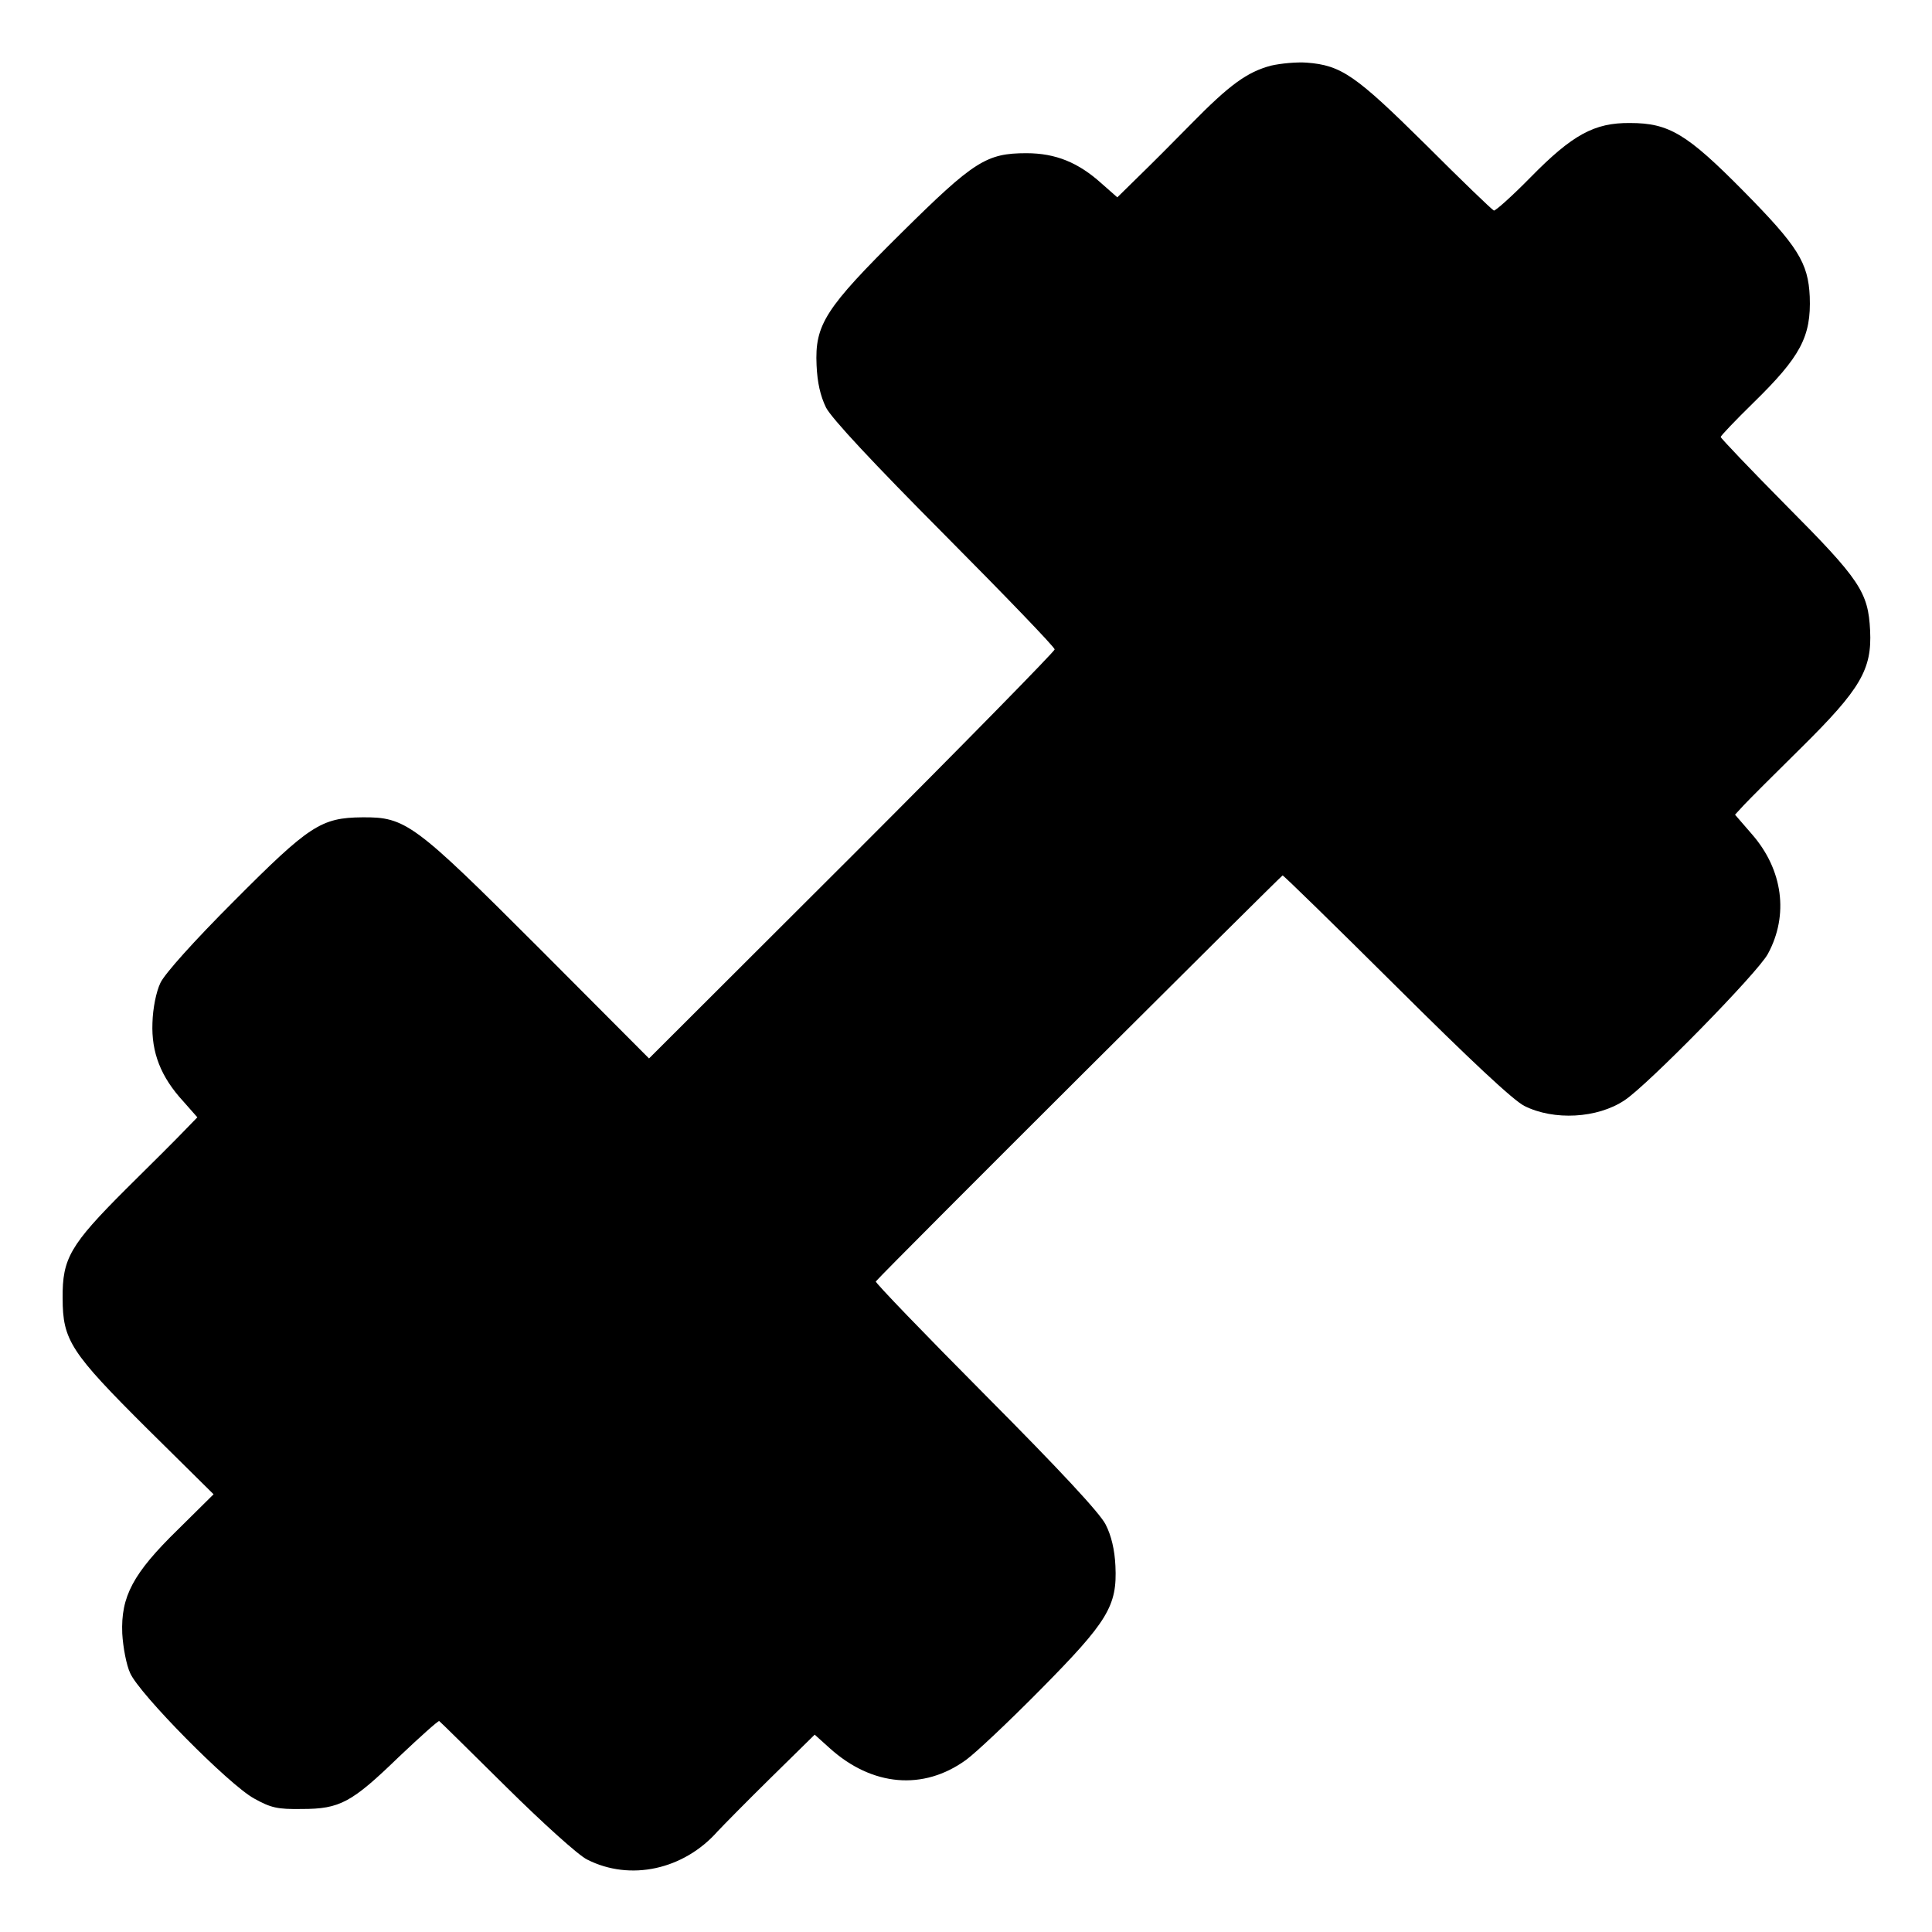 <?xml version="1.0" standalone="no"?>
<!DOCTYPE svg PUBLIC "-//W3C//DTD SVG 20010904//EN"
 "http://www.w3.org/TR/2001/REC-SVG-20010904/DTD/svg10.dtd">
<svg version="1.0" xmlns="http://www.w3.org/2000/svg"
 width="512pt" height="512pt" viewBox="0 0 512 512"
 preserveAspectRatio="xMidYMid meet">
<g transform="translate(0,512) scale(0.1,-0.1)"
fill="#000000" stroke="none">
<path d="M3368 4946 c-63 -17 -109 -50 -211 -154 -47 -48 -110 -111 -141 -141
l-55 -54 -42 37 c-61 55 -121 80 -199 80 -106 0 -139 -21 -331 -211 -202 -200
-230 -243 -225 -351 2 -46 10 -81 25 -112 15 -29 124 -146 315 -338 160 -161
291 -297 291 -303 0 -5 -242 -252 -537 -547 l-538 -537 -292 293 c-331 331
-353 347 -468 346 -109 -1 -140 -21 -340 -222 -106 -106 -184 -193 -195 -217
-11 -23 -20 -67 -21 -106 -3 -78 22 -143 82 -208 l37 -42 -34 -35 c-19 -20
-89 -90 -156 -156 -147 -147 -168 -183 -167 -288 0 -112 21 -144 226 -348
l174 -172 -94 -93 c-120 -117 -152 -178 -148 -276 2 -36 11 -84 21 -105 24
-55 261 -295 328 -332 45 -25 62 -29 127 -28 101 0 132 17 257 138 57 54 105
97 107 95 3 -2 83 -81 178 -175 95 -94 191 -181 214 -192 114 -58 256 -27 346
75 14 15 77 79 141 142 l116 114 40 -36 c112 -101 248 -113 361 -31 25 18 113
101 197 186 179 181 204 222 199 328 -2 43 -11 81 -26 110 -15 30 -122 145
-318 342 -163 164 -294 300 -291 302 35 40 1075 1076 1078 1076 3 0 138 -132
301 -294 195 -194 310 -302 340 -317 78 -39 193 -33 265 15 60 39 354 339 380
388 56 103 40 223 -42 317 l-45 52 23 25 c13 14 82 83 152 152 158 156 188
208 183 311 -5 102 -27 135 -222 331 -96 97 -174 179 -174 182 0 3 39 44 86
90 126 123 154 176 150 282 -4 90 -32 134 -175 279 -150 152 -198 181 -301
181 -95 1 -153 -31 -264 -144 -49 -50 -93 -89 -97 -88 -5 2 -86 80 -181 175
-185 183 -223 210 -315 217 -26 2 -69 -2 -95 -8z"/>
</g>
</svg>
